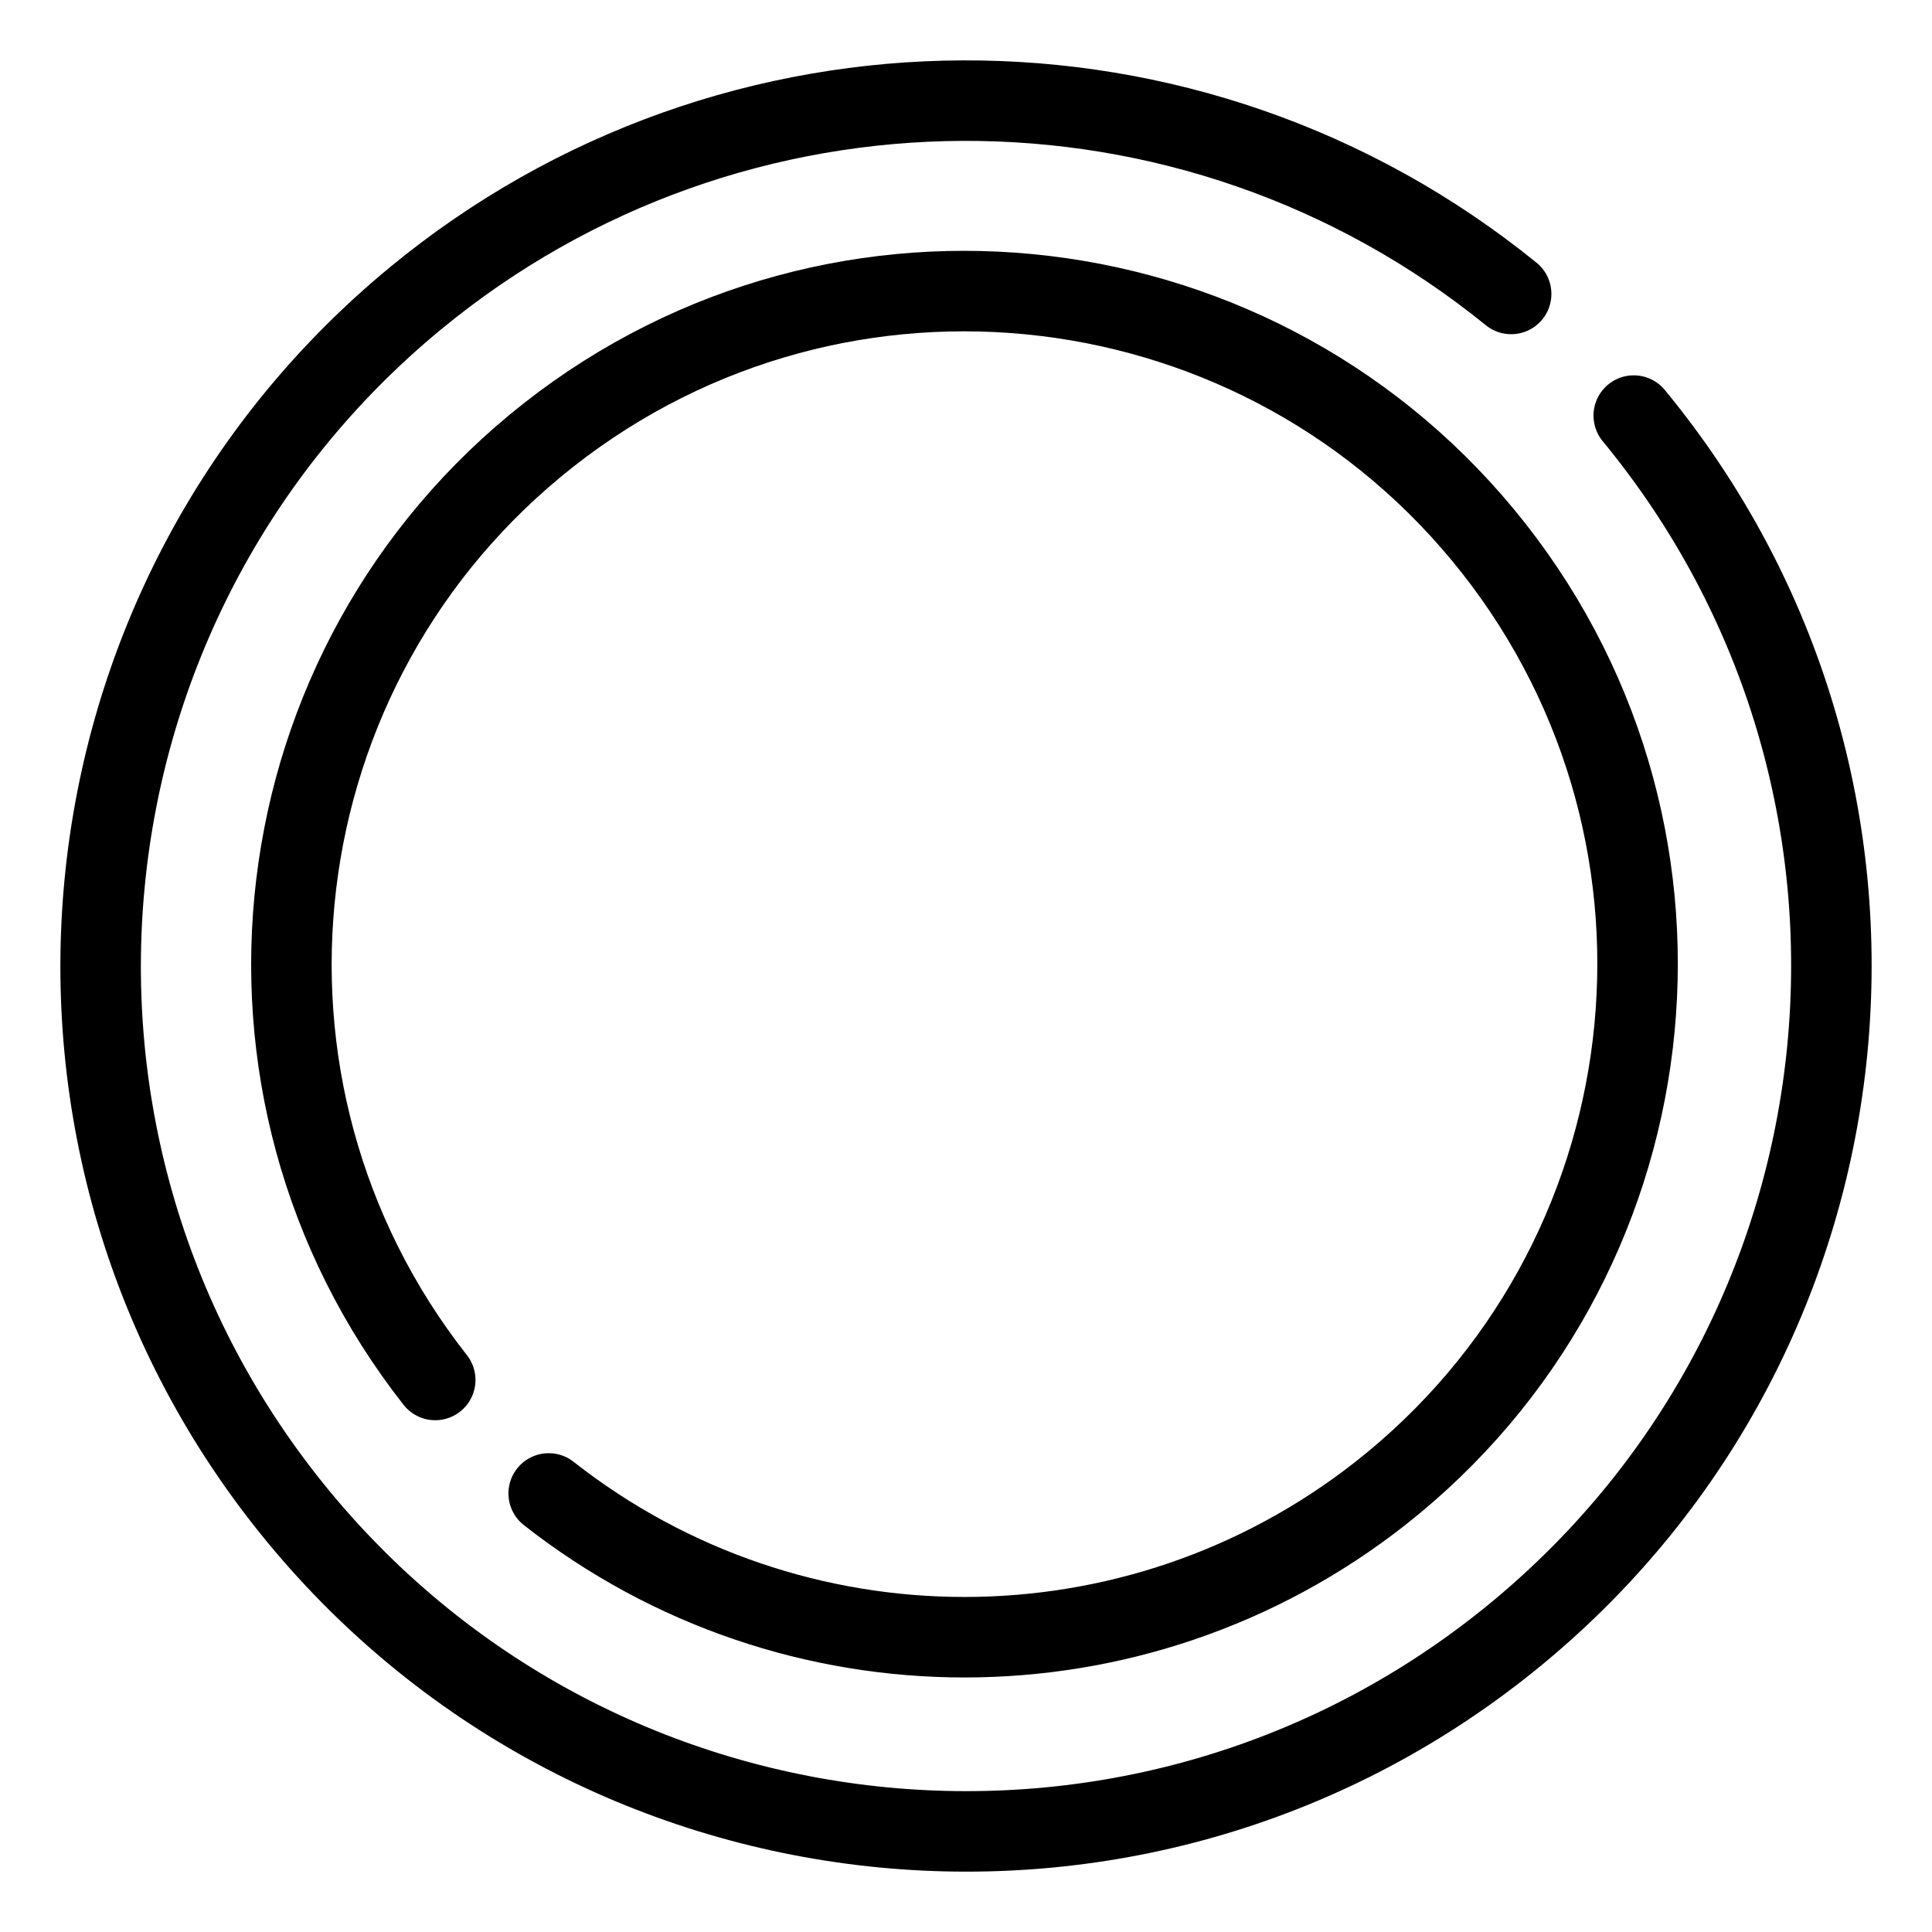 <?xml version="1.0" encoding="UTF-8"?><svg id="a" xmlns="http://www.w3.org/2000/svg" viewBox="0 0 48 48"><defs><style>.d{stroke-width:2px;fill:none;stroke:#000;stroke-linecap:round;stroke-linejoin:round;}</style></defs><path id="b" class="d" d="m40.59,10.325c7.553,9.162,6.247,22.712-2.915,30.265-9.162,7.553-22.712,6.248-30.265-2.915C-.142,28.512,1.163,14.962,10.325,7.41c7.892-6.506,19.276-6.551,27.219-.107"/><path id="c" class="d" d="m10.813,34.285c-5.705-7.262-4.443-17.774,2.819-23.48,7.262-5.705,17.774-4.443,23.48,2.819,5.705,7.262,4.443,17.774-2.819,23.48-6.063,4.763-14.598,4.763-20.661,0"/></svg>